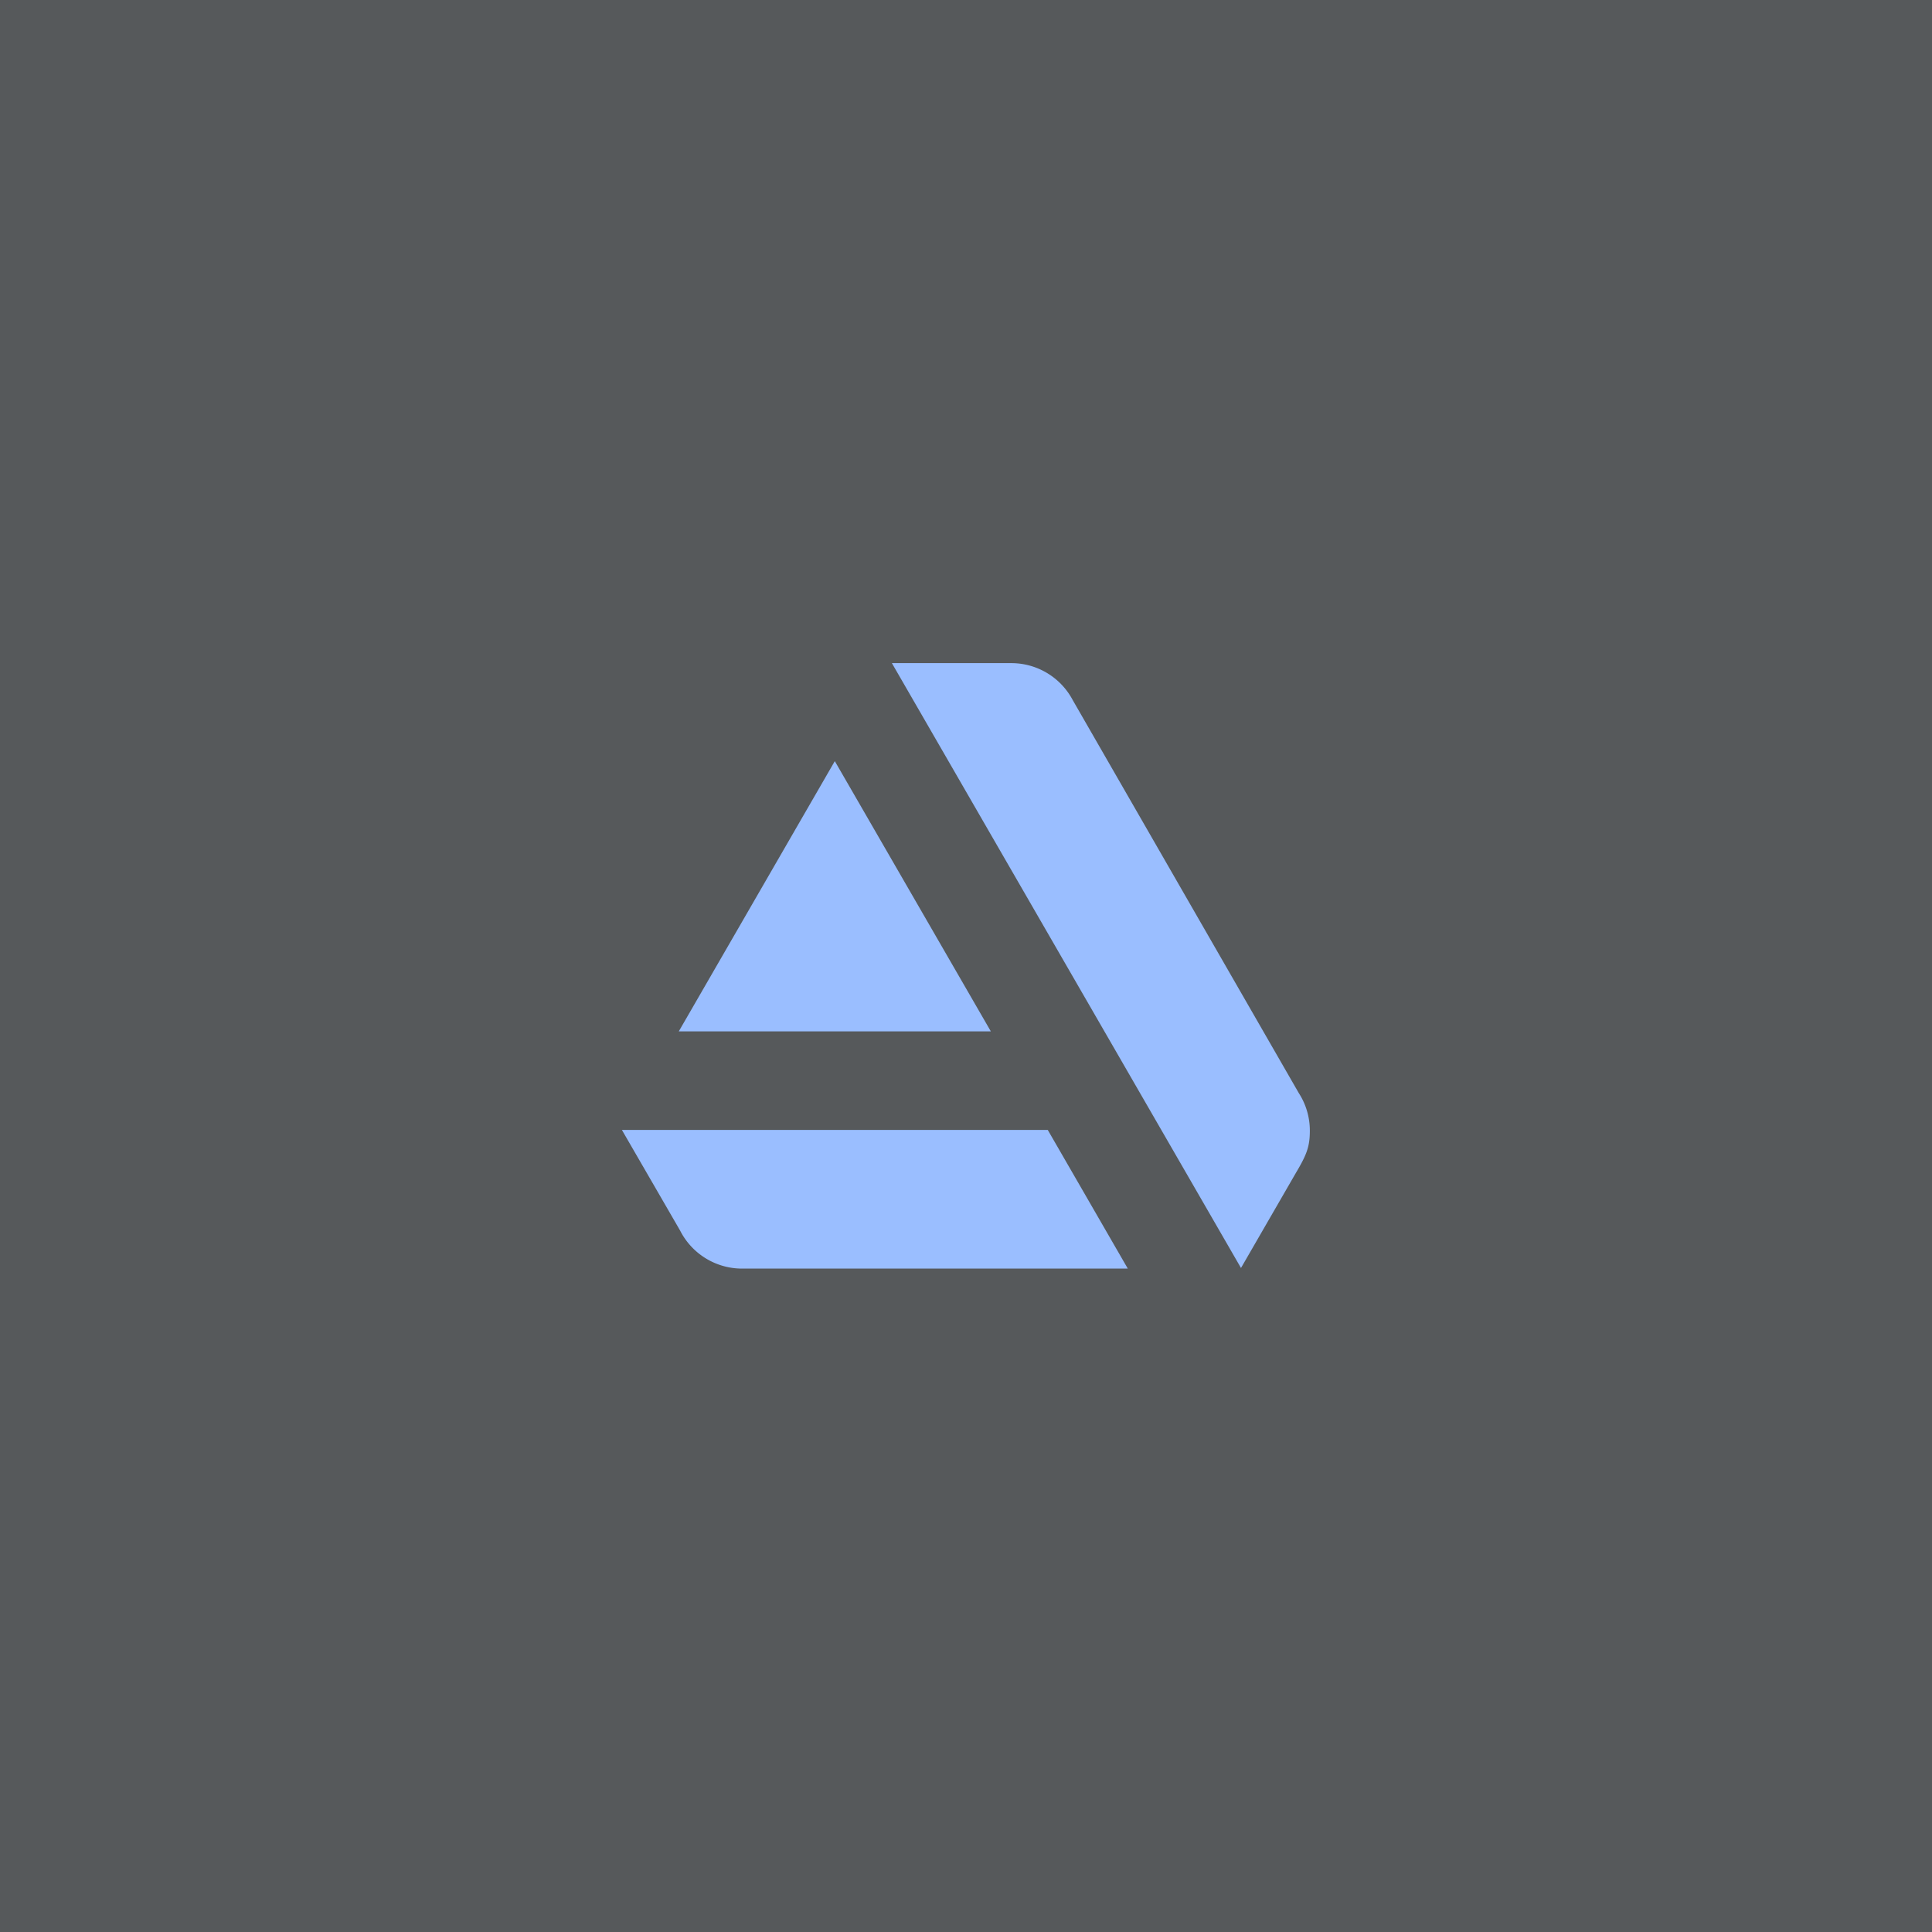 <svg xmlns="http://www.w3.org/2000/svg" width="192" height="192" style="isolation:isolate" viewBox="0 0 144 144">
  <rect width="100%" height="100%"
    style="isolation:isolate;fill:#56595b;fill-opacity:1;stroke:none;stroke-miterlimit:10" />
  <path fill="#9abeff"
    d="m61.587 112.413 5.813 10.049.002.001a6.95 6.95 0 0 0 6.207 3.824l.005-.001v.001H112.2l-8.007-13.874zM130.413 112.484a6.917 6.917 0 0 0-1.111-3.768L106.691 69.41a6.948 6.948 0 0 0-6.142-3.697h-11.95l34.926 60.513 5.505-9.535c1.087-1.826 1.383-2.635 1.383-4.207zM98.499 102.555 82.888 75.517l-15.61 27.038Z"
    style="isolation:isolate" transform="matrix(.745 0 0 .745 .47 .47)" />
</svg>
